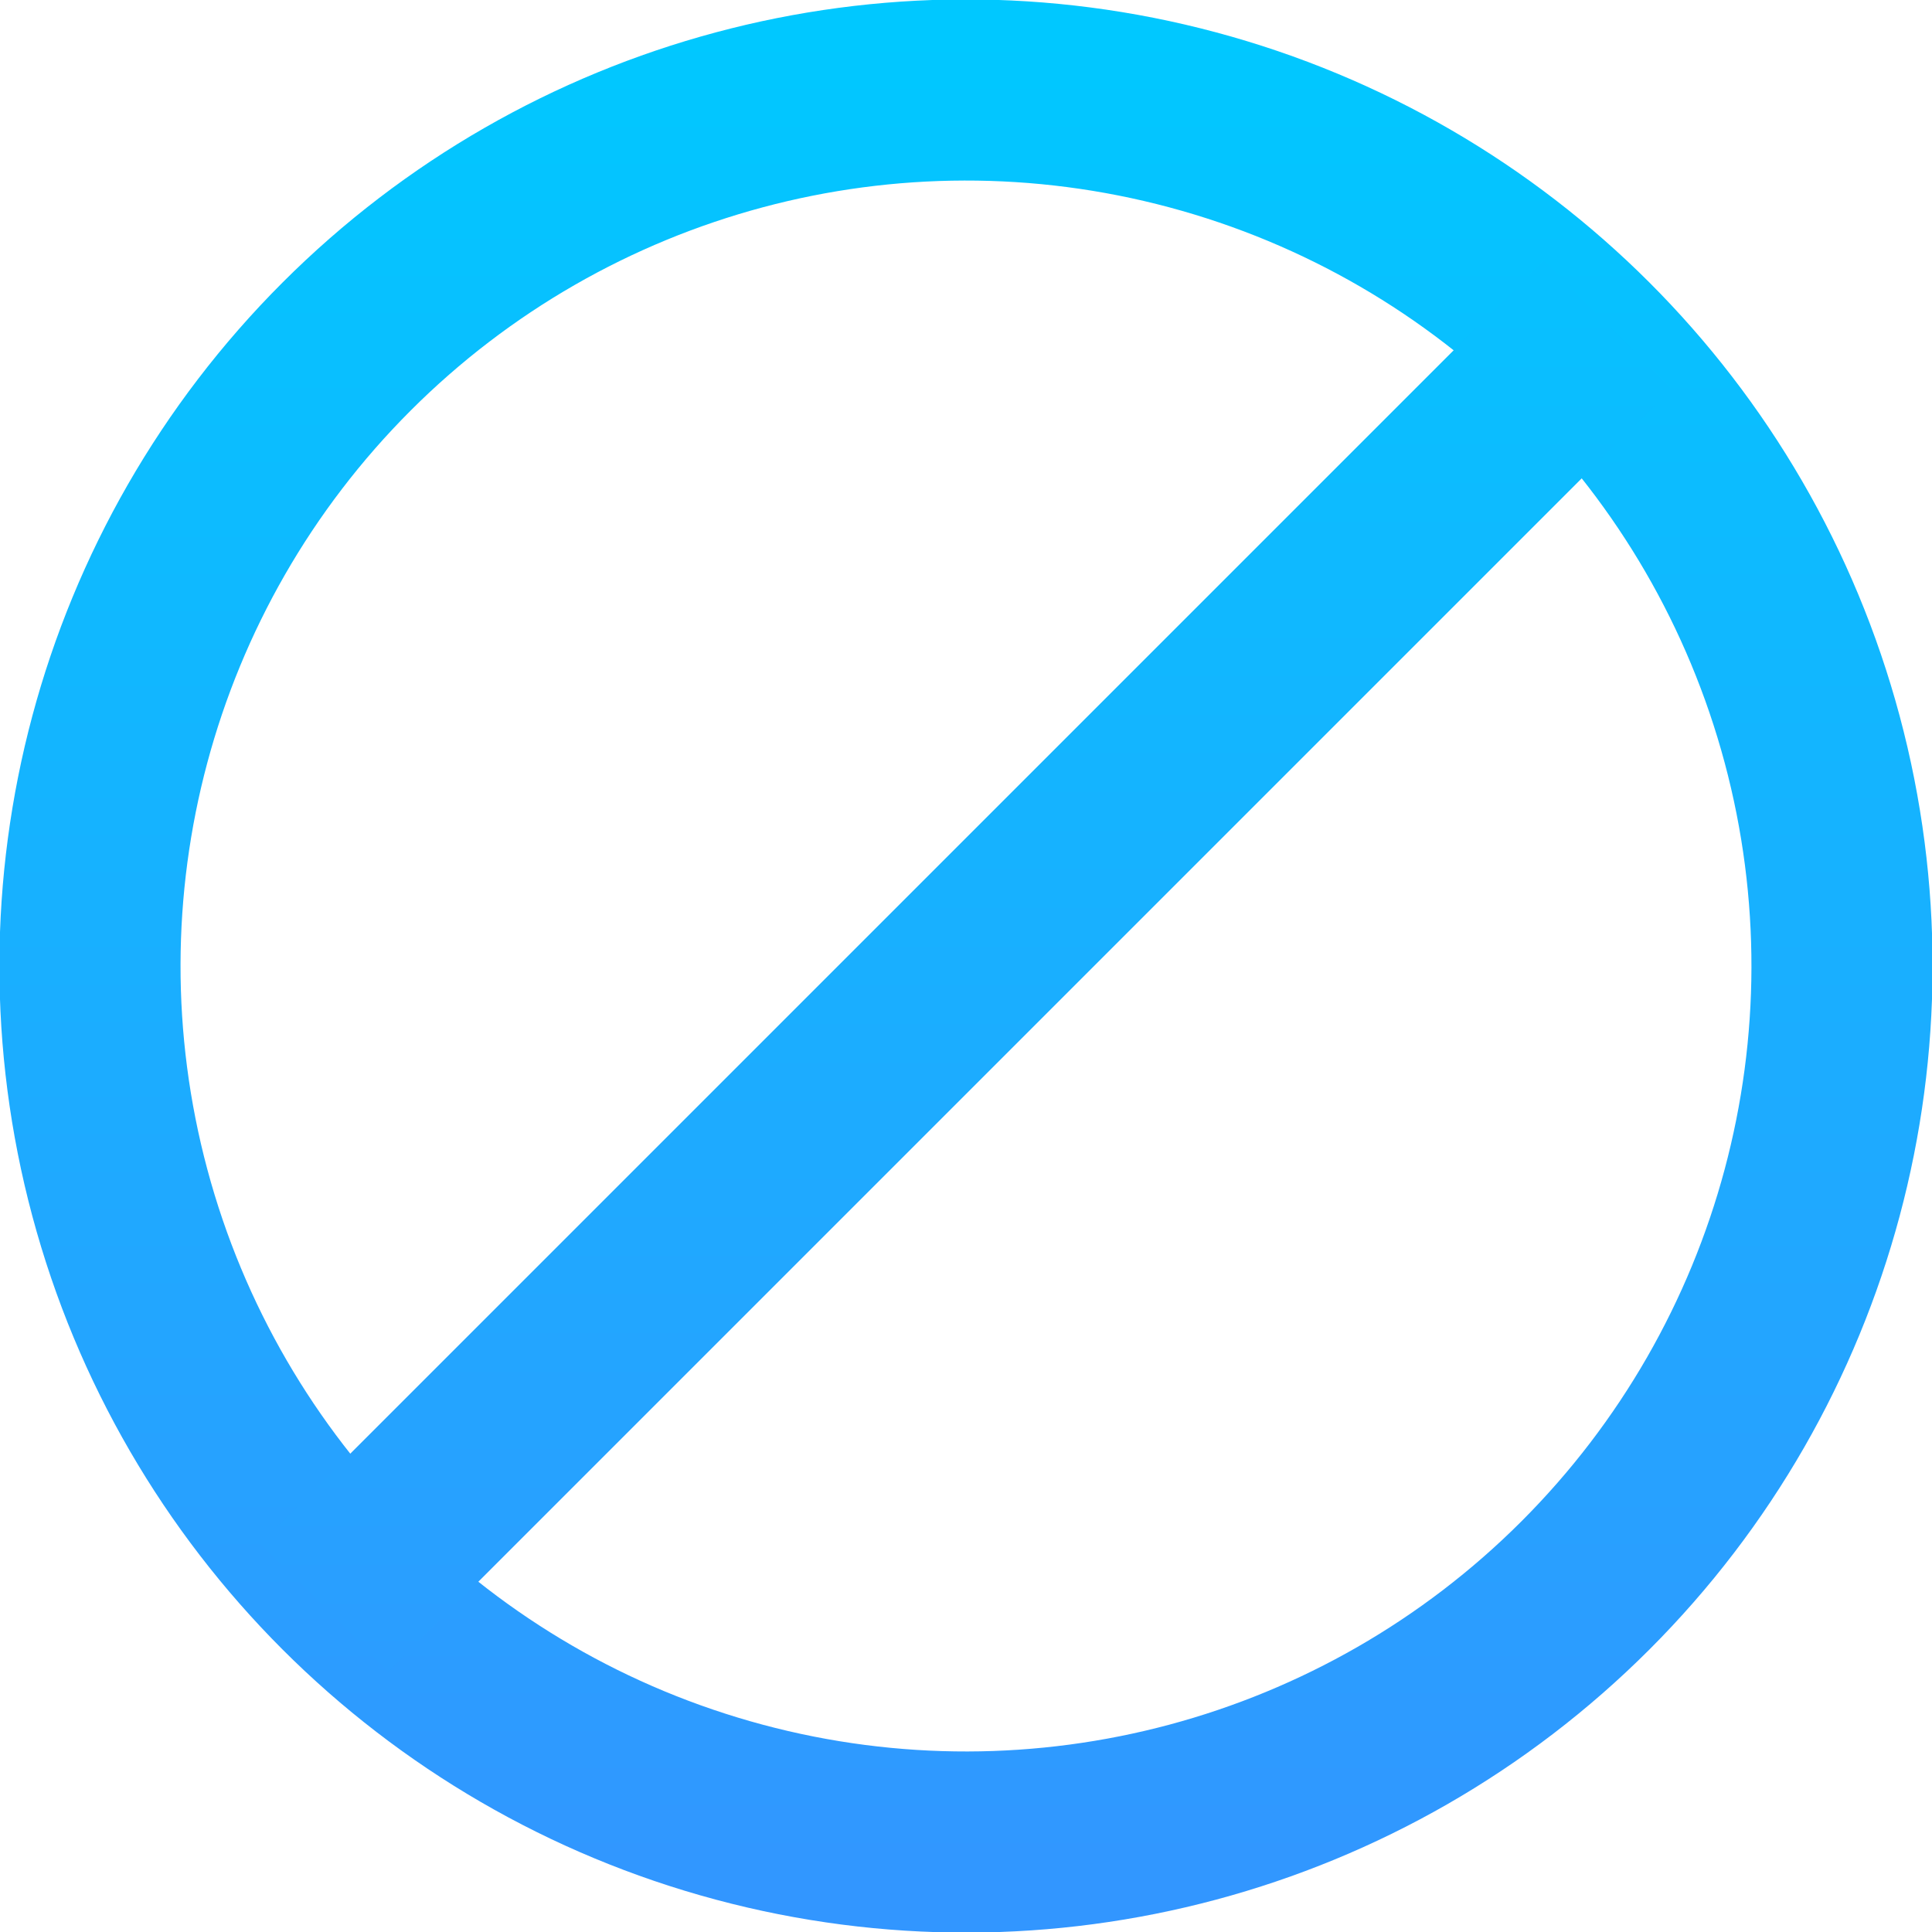 <?xml version="1.0" encoding="UTF-8" standalone="no"?>
<svg xmlns:rdf="http://www.w3.org/1999/02/22-rdf-syntax-ns#" xmlns="http://www.w3.org/2000/svg" height="512" width="512" version="1.1" xmlns:cc="http://creativecommons.org/ns#" xmlns:xlink="http://www.w3.org/1999/xlink" xmlns:dc="http://purl.org/dc/elements/1.1/">
 <defs>
  <linearGradient id="linearGradient4426">
   <stop style="stop-color:#3296ff" offset="0"/>
   <stop style="stop-color:#00c8ff" offset="1"/>
  </linearGradient>
  <linearGradient id="linearGradient4141" y2="-387.95" xlink:href="#linearGradient4426" gradientUnits="userSpaceOnUse" x2="74.05" gradientTransform="matrix(.966 0 0 .966 -212.33 -126.77)" y1="-26.05" x1="435.95"/>
  <linearGradient id="linearGradient4143" y2="-387.95" xlink:href="#linearGradient4426" gradientUnits="userSpaceOnUse" x2="74.05" gradientTransform="matrix(.707 .707 -.707 .707 -71.683 -240.94)" y1="-26.05" x1="435.95"/>
 </defs>
 <g transform="translate(1,463)">
  <circle style="fill-opacity:0;stroke:url(#linearGradient4141);stroke-linecap:round;stroke-width:48" cx="33.941" transform="rotate(45)" cy="-326.68" r="232.15"/>
  <path style="stroke:url(#linearGradient4143);stroke-width:48;fill:none" d="m85.029-37.029 339.94-339.94"/>
 </g>
</svg>
